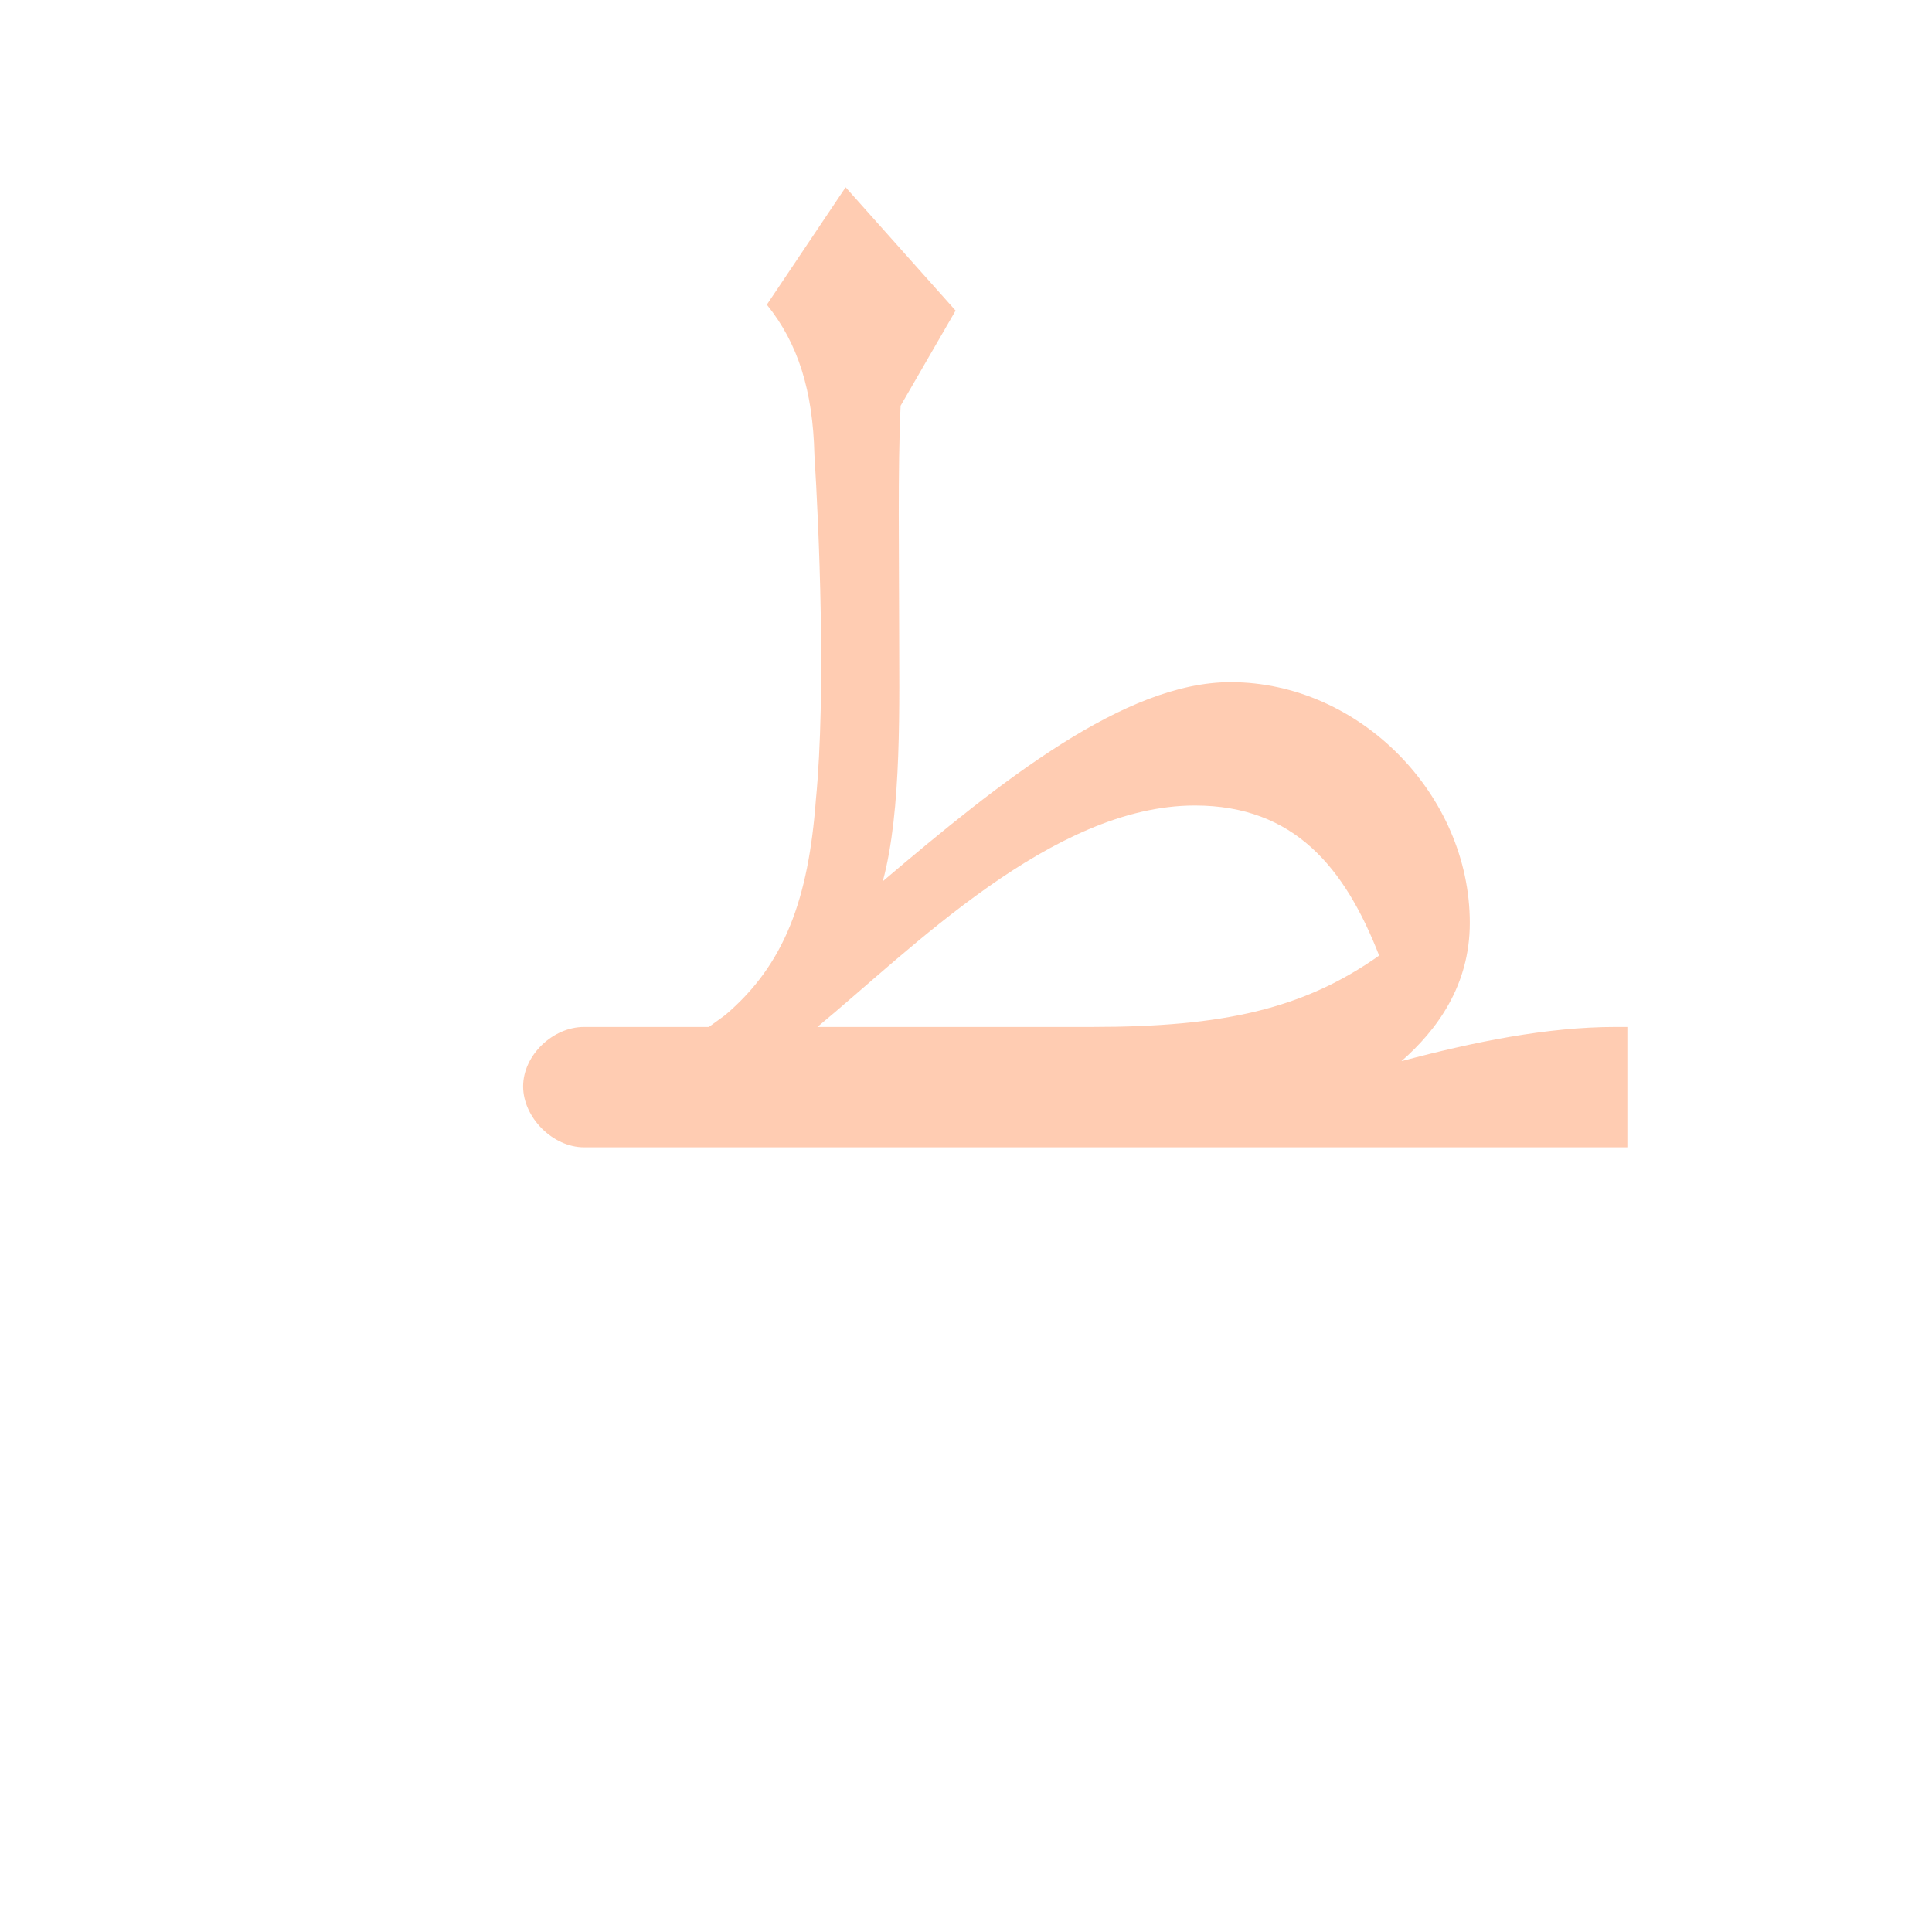 <?xml version="1.0" encoding="UTF-8"?>
<!DOCTYPE svg PUBLIC "-//W3C//DTD SVG 1.0//EN" "http://www.w3.org/TR/2001/REC-SVG-20010904/DTD/svg10.dtd">
<!-- Creator: CorelDRAW -->
<svg xmlns="http://www.w3.org/2000/svg" xml:space="preserve" width="1300px" height="1300px" version="1.0" style="shape-rendering:geometricPrecision; text-rendering:geometricPrecision; image-rendering:optimizeQuality; fill-rule:evenodd; clip-rule:evenodd"
viewBox="0 0 1300 1056"
 xmlns:xlink="http://www.w3.org/1999/xlink">
 <defs>
  <style type="text/css">
   <![CDATA[
    .fil0 {fill:#FF9966;fill-opacity:0.502}
   ]]>
  </style>
 </defs>
 <g id="_100:master">
  <path class="fil0" d="M550 569c63,-52 158,-149 254,-149 67,0 101,42 124,101 -51,36 -105,48 -193,48l-185 0zm545 81l-702 0c-21,0 -41,-20 -41,-41 0,-21 20,-40 41,-40l84 0 11 -8c40,-34 56,-78 61,-145 7,-72 2,-185 -1,-232 -1,-43 -11,-75 -32,-101l53 -79 74 83 -37 64c-2,42 -1,105 -1,147 0,53 2,125 -11,173l0 0c80,-68 163,-134 234,-134 87,0 161,76 161,162 0,42 -22,72 -46,93 49,-13 98,-23 144,-23l8 0 0 81z"/>
 </g>
</svg>
